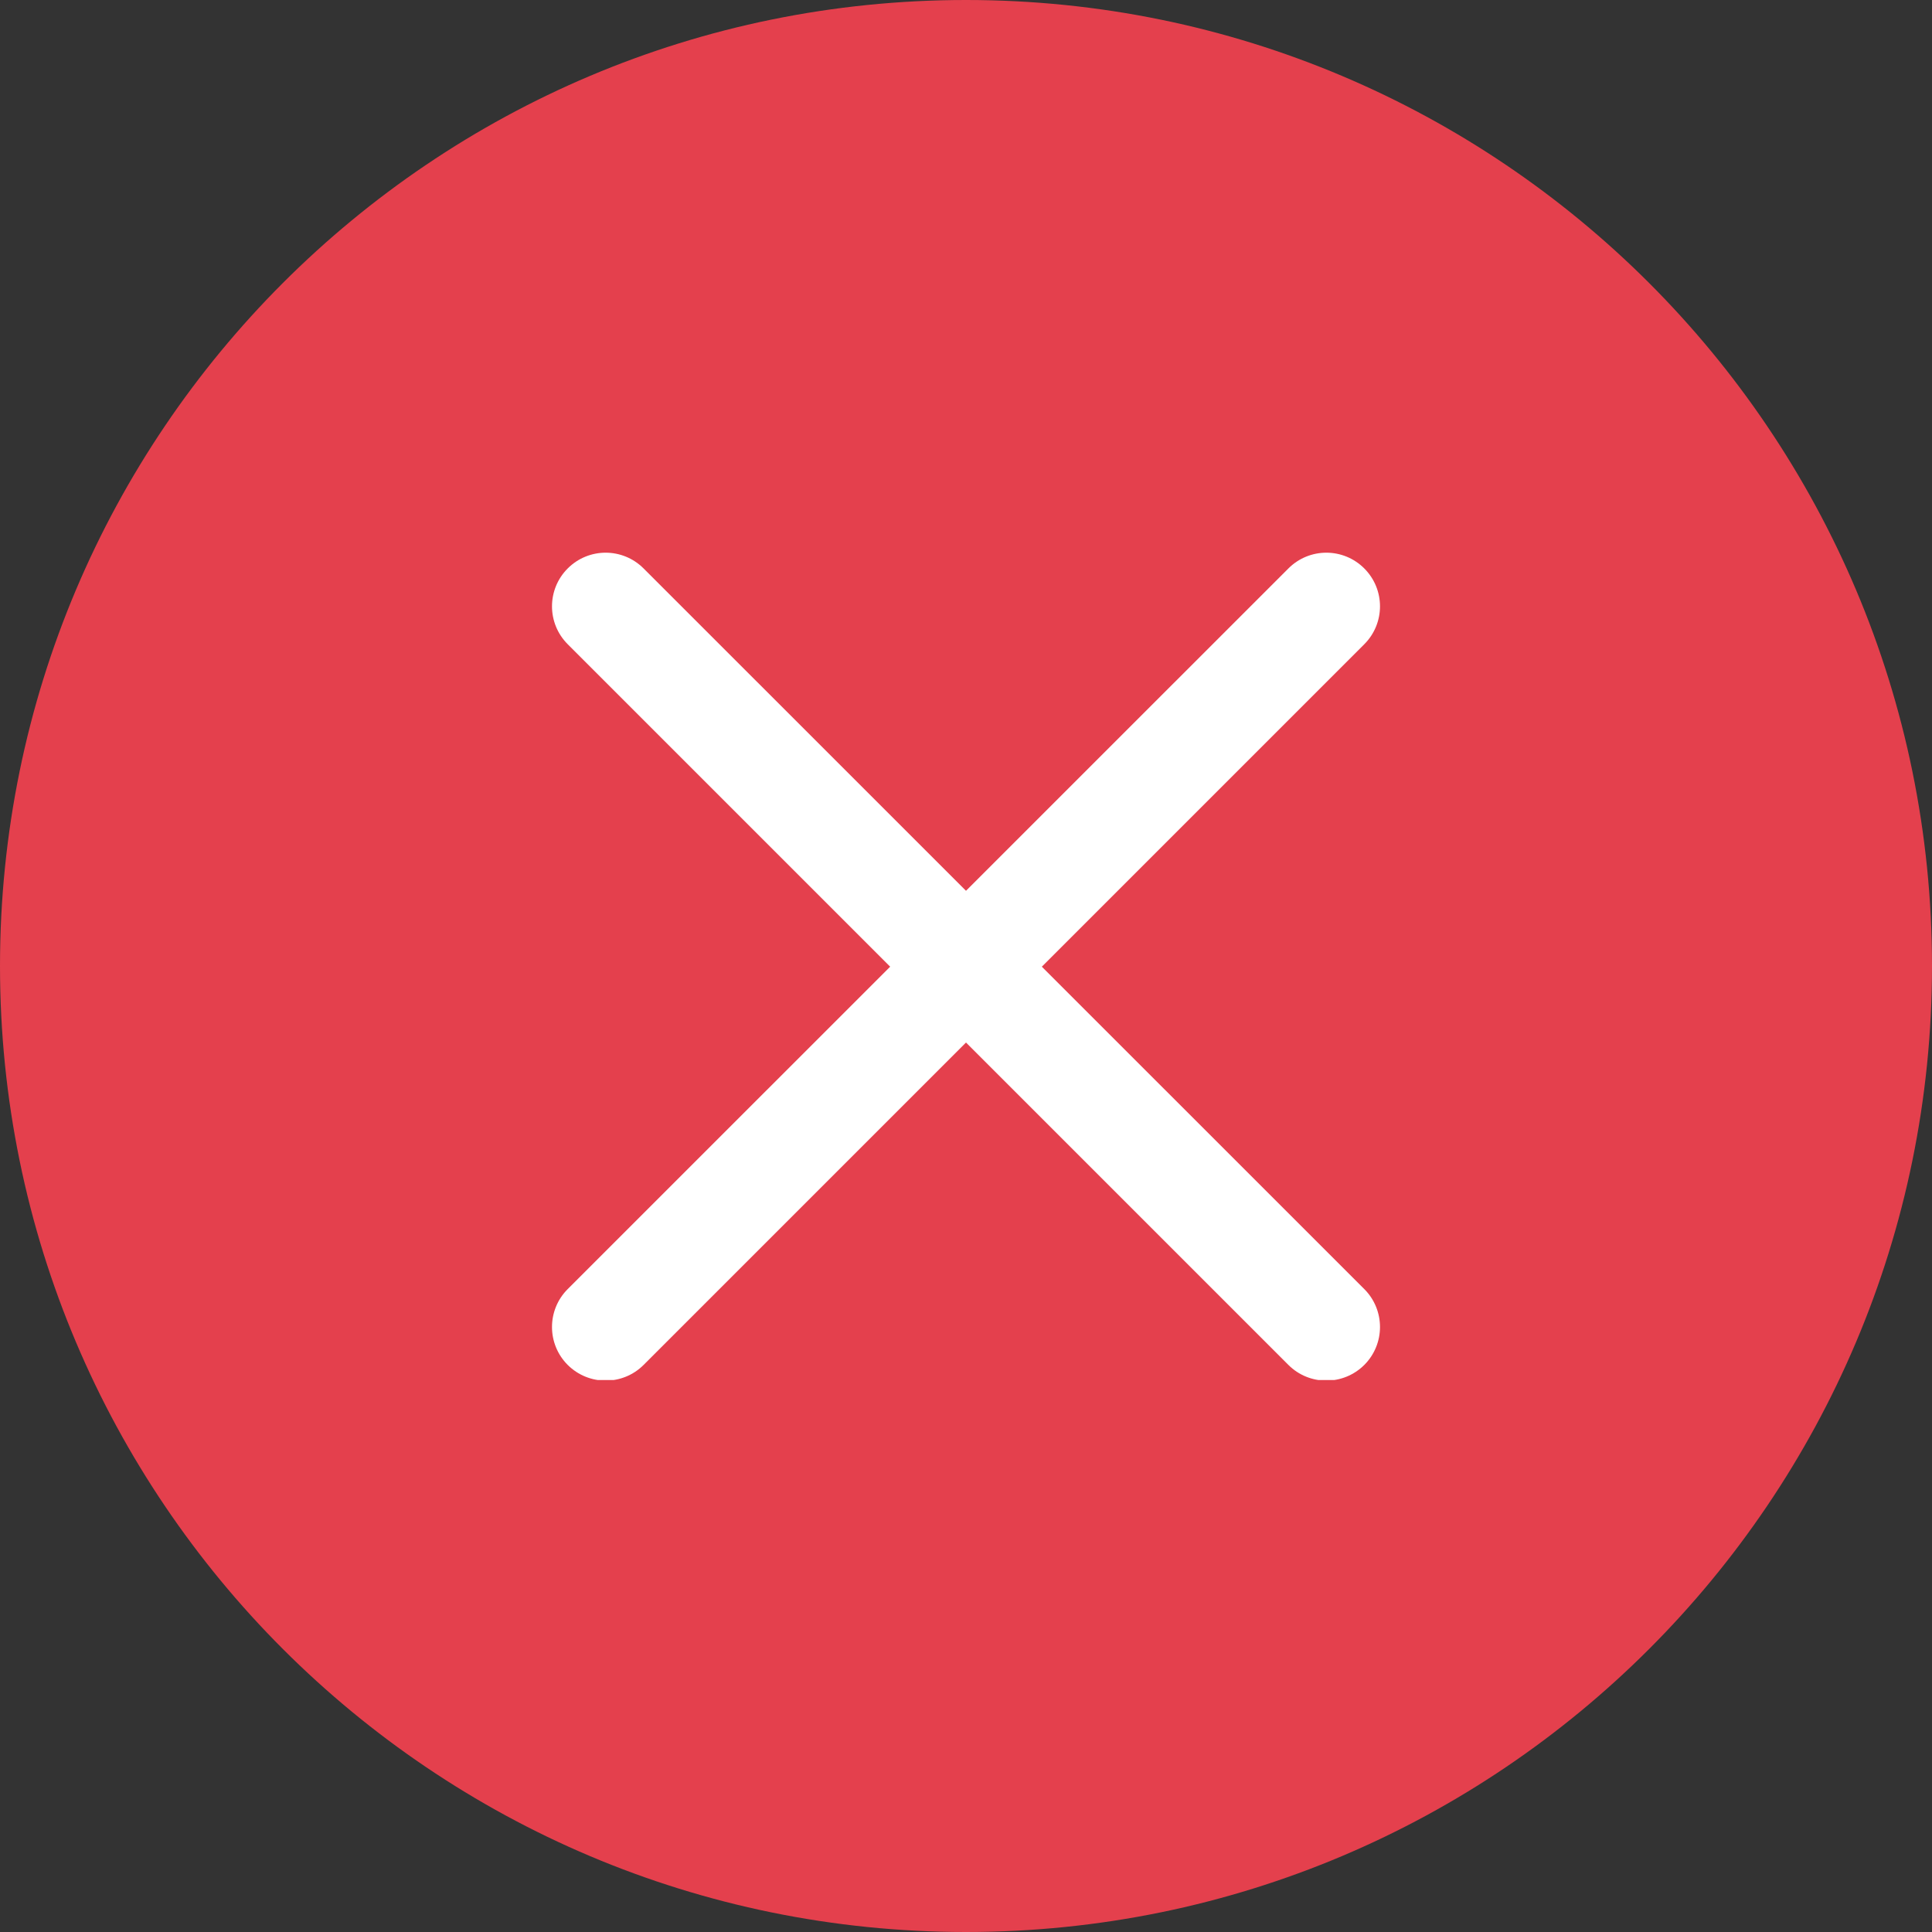 <svg width="28" height="28" viewBox="0 0 28 28" fill="none" xmlns="http://www.w3.org/2000/svg">
<rect x="0" y="0" width="28" height="28" fill="#333333" stroke="none"/>
<g clip-path="url(#clip0_3743_24767)">
<path d="M14 28C21.732 28 28 21.732 28 14C28 6.268 21.732 0 14 0C6.268 0 0 6.268 0 14C0 21.732 6.268 28 14 28Z" fill="#E4404D"/>
<g clip-path="url(#clip1_3743_24767)">
<path d="M15.099 14.01L19.772 9.337C20.076 9.033 20.076 8.542 19.772 8.238C19.468 7.934 18.977 7.934 18.673 8.238L14 12.91L9.327 8.238C9.023 7.934 8.532 7.934 8.228 8.238C7.924 8.542 7.924 9.033 8.228 9.337L12.901 14.01L8.228 18.682C7.924 18.986 7.924 19.478 8.228 19.782C8.38 19.933 8.579 20.009 8.778 20.009C8.977 20.009 9.176 19.933 9.327 19.782L14 15.109L18.673 19.782C18.824 19.933 19.023 20.009 19.222 20.009C19.421 20.009 19.62 19.933 19.772 19.782C20.076 19.478 20.076 18.986 19.772 18.682L15.099 14.01Z" fill="white"/>
</g>
</g>
<defs>
<clipPath id="clip0_3743_24767">
<rect width="28" height="28" fill="white"/>
</clipPath>
<clipPath id="clip1_3743_24767">
<rect width="12" height="12" fill="white" transform="translate(8 8)"/>
</clipPath>
</defs>
</svg>
